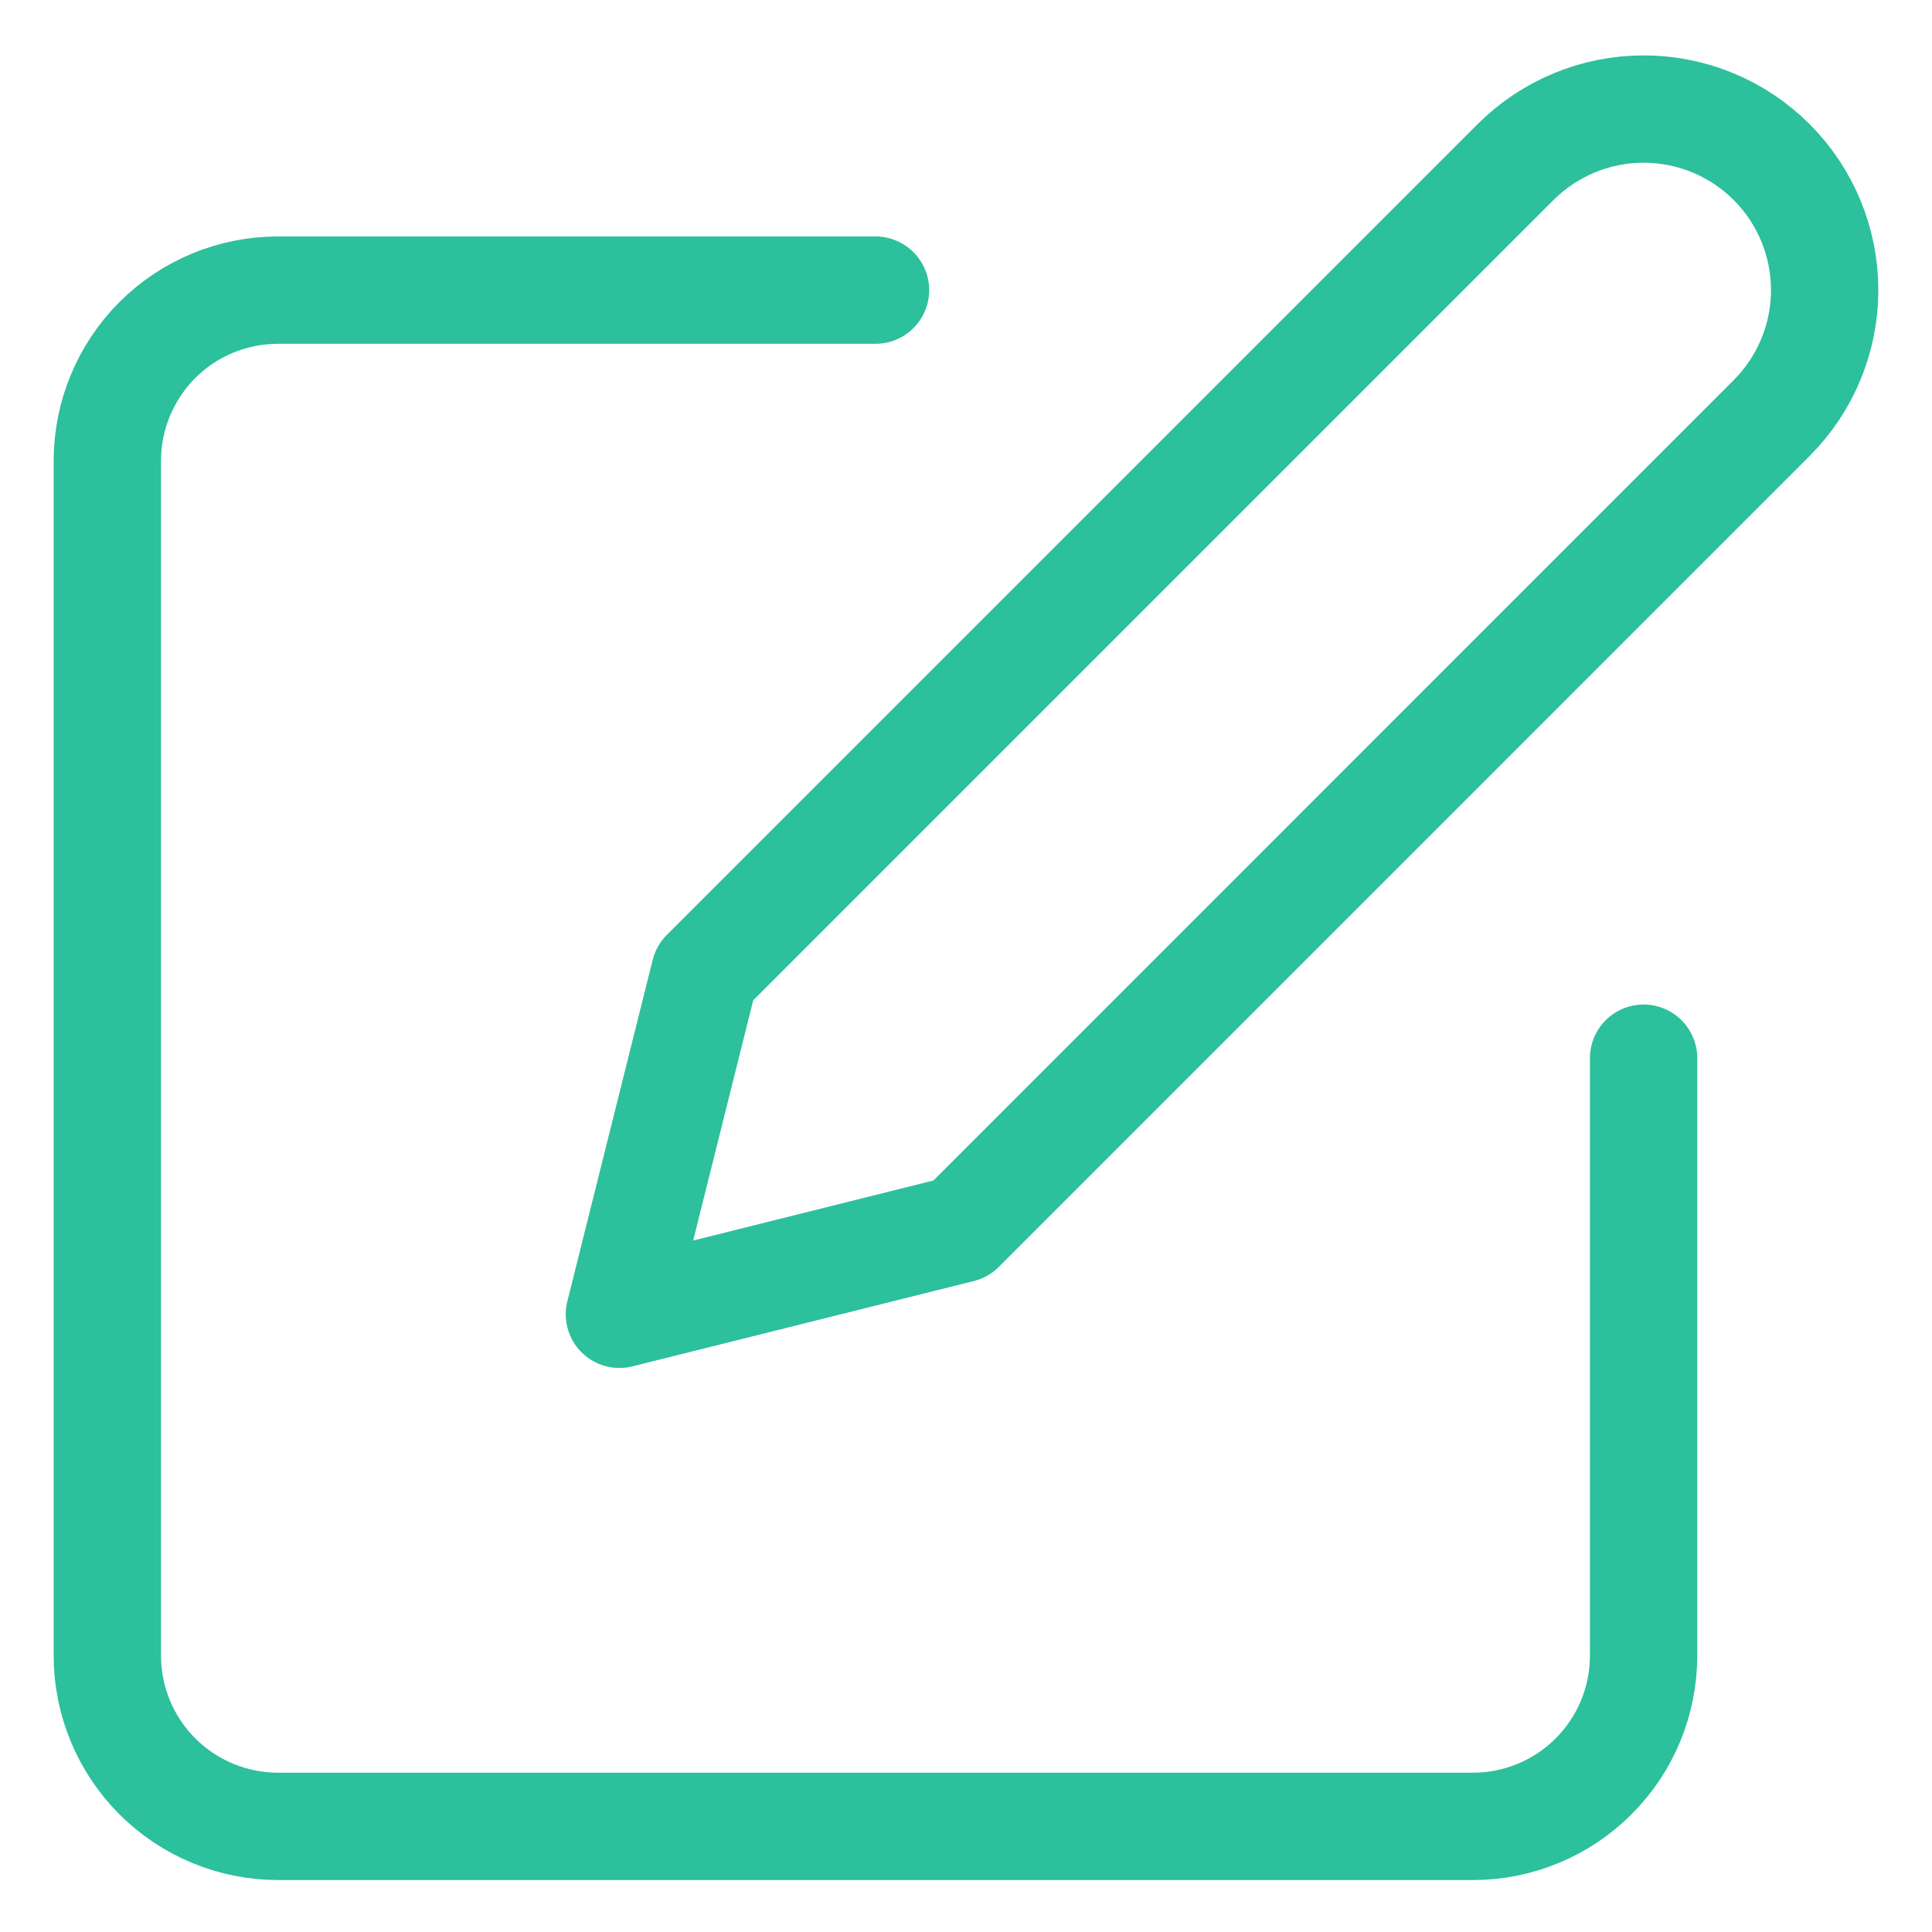 <svg width="18" height="18" viewBox="0 0 18 18" fill="none" xmlns="http://www.w3.org/2000/svg">
<path d="M8.157 2.703H2.59C2.169 2.703 1.764 2.87 1.466 3.168C1.168 3.467 1 3.871 1 4.293V15.425C1 15.847 1.168 16.252 1.466 16.55C1.764 16.848 2.169 17.016 2.59 17.016H13.723C14.145 17.016 14.549 16.848 14.847 16.55C15.146 16.252 15.313 15.847 15.313 15.425V9.859M14.12 1.51C14.437 1.194 14.866 1.016 15.313 1.016C15.761 1.016 16.19 1.194 16.506 1.51C16.822 1.826 17 2.255 17 2.703C17 3.15 16.822 3.579 16.506 3.895L8.952 11.45L5.771 12.245L6.566 9.064L14.12 1.51Z" stroke="#2CC09C" stroke-linecap="round" stroke-linejoin="round"/>
</svg>
